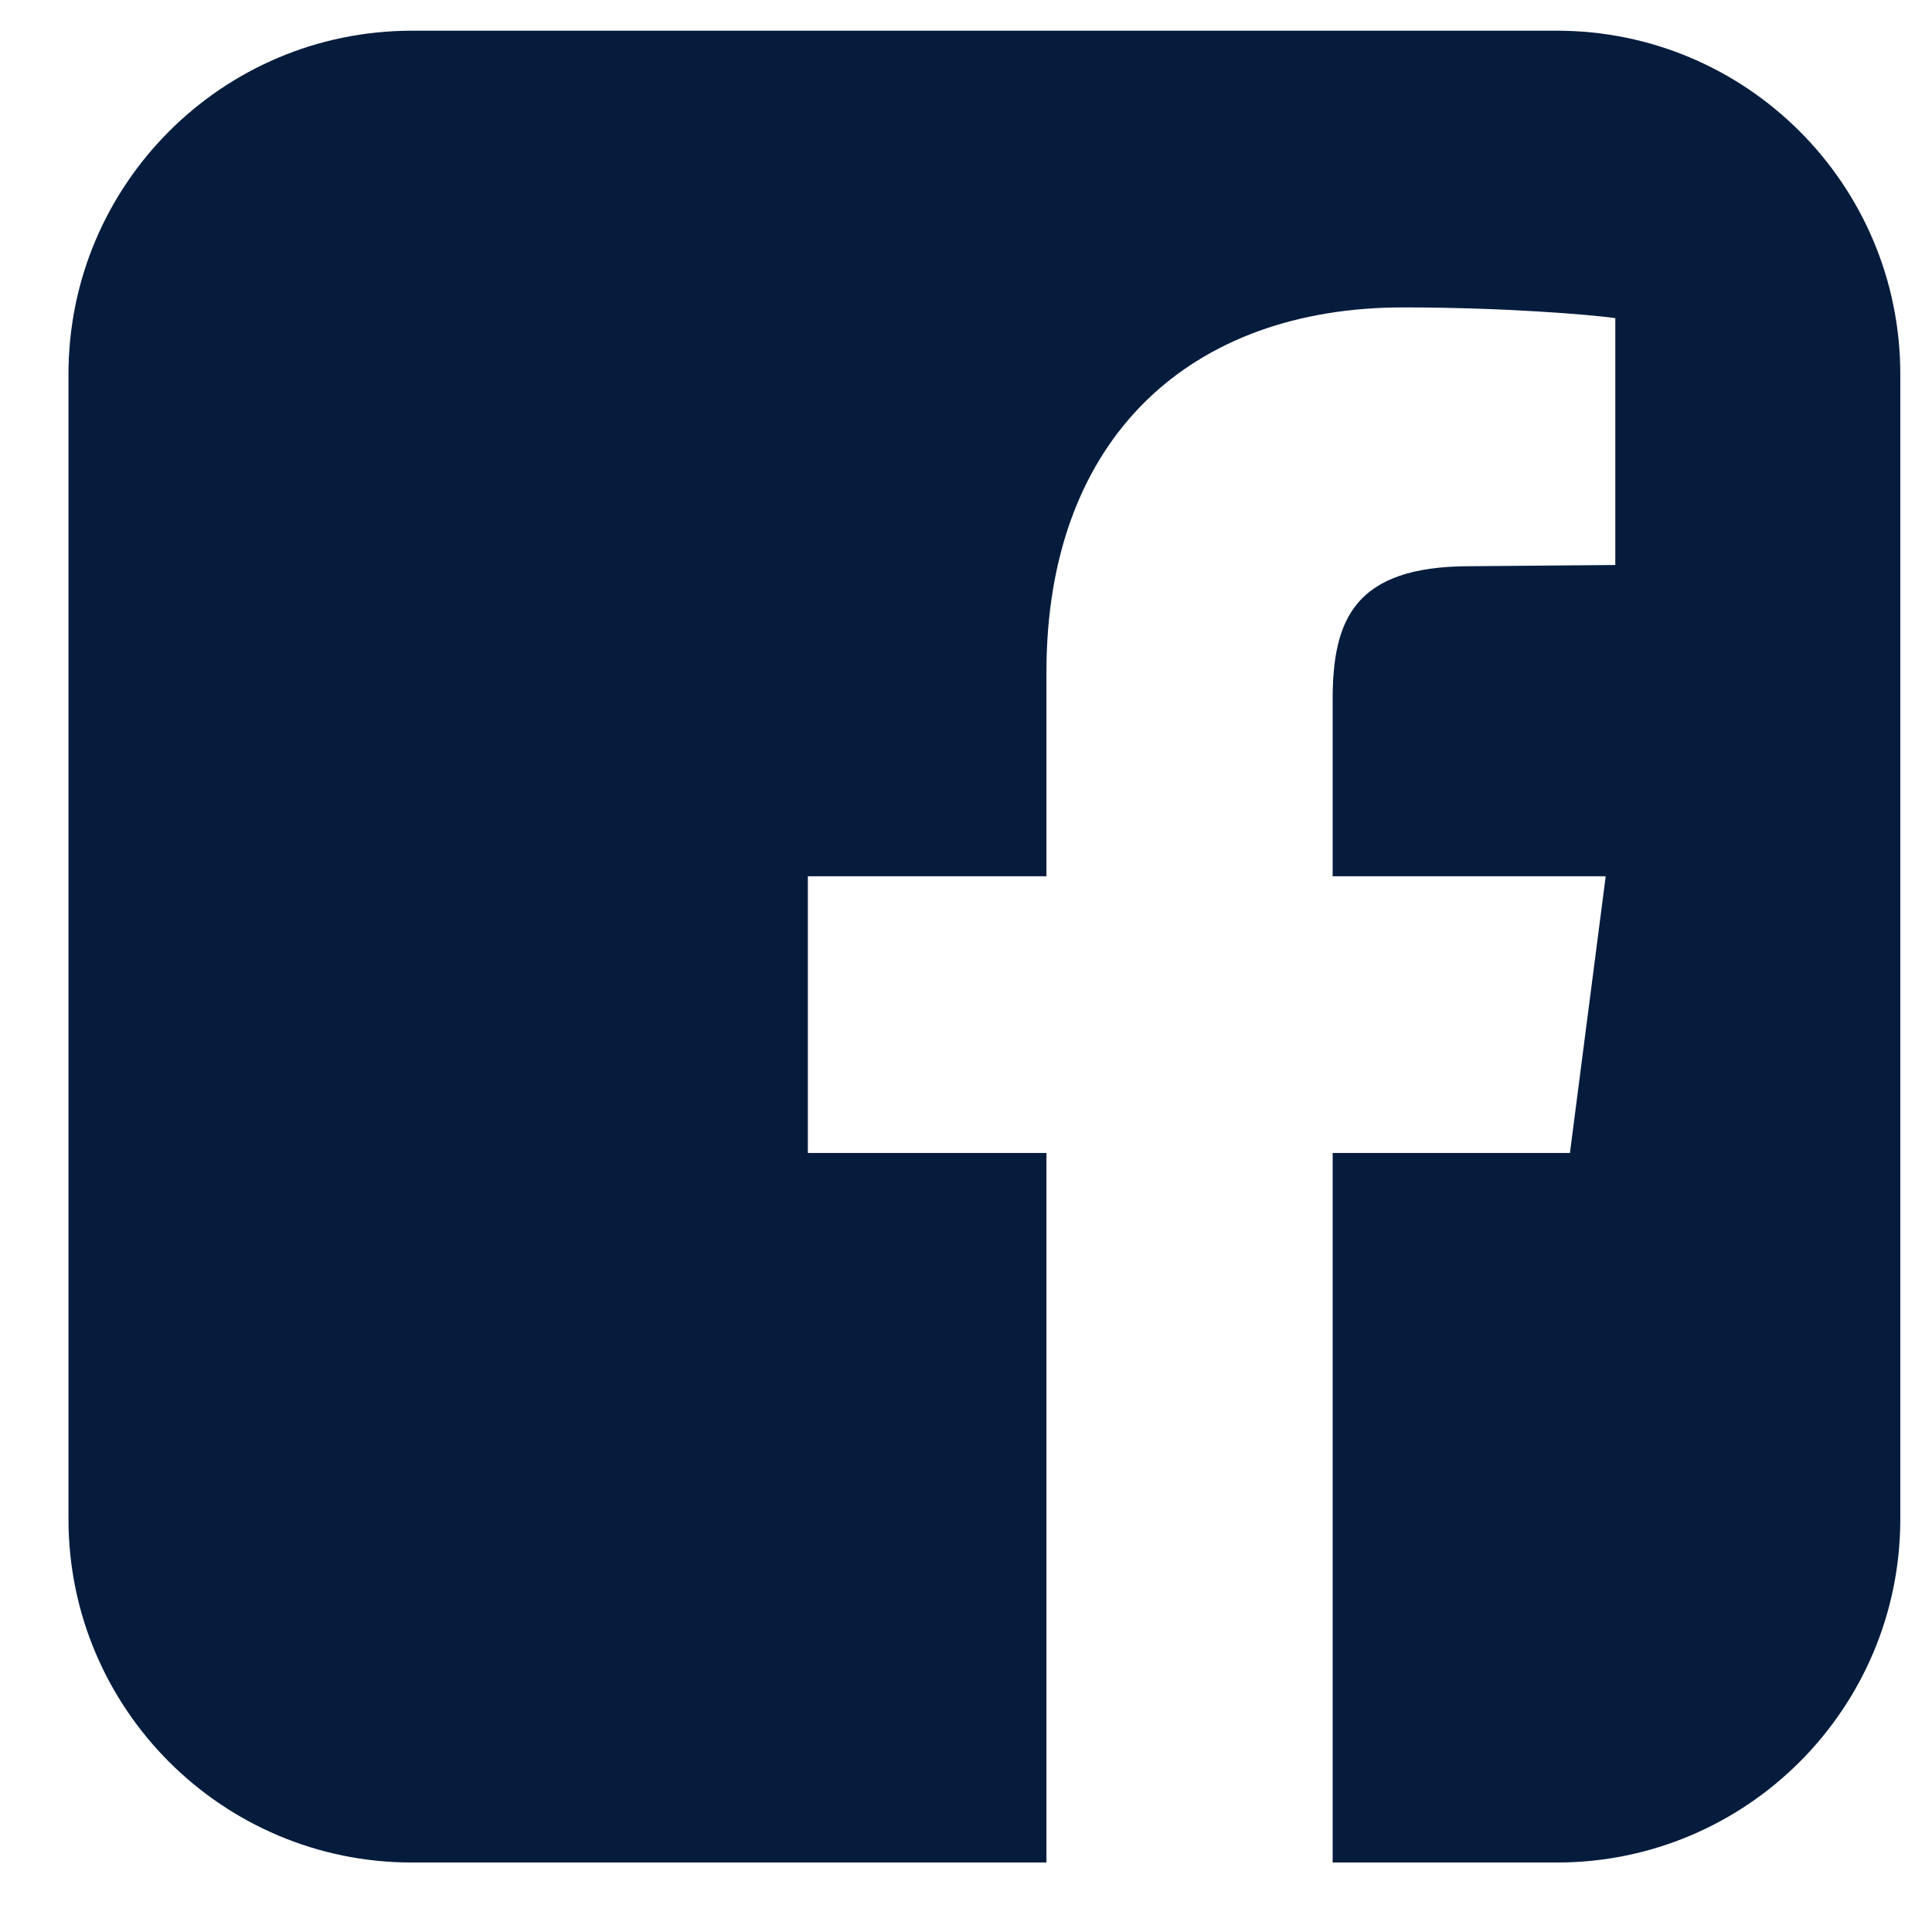 <?xml version="1.0" encoding="UTF-8"?>
<svg width="27px" height="27px" viewBox="0 0 27 27" version="1.1" xmlns="http://www.w3.org/2000/svg" xmlns:xlink="http://www.w3.org/1999/xlink">
    <title>Atoms/Icons/Facebook</title>
    <g id="🏠Home" stroke="none" stroke-width="1" fill="none" fill-rule="evenodd">
        <g id="RES_Home_V1_00_Menu" transform="translate(-55, -488)" fill="#051C3D">
            <g id="Atoms/Icons/Facebook" transform="translate(45, 477)">
                <path d="M24.624,37.029 L24.624,27.113 L21.29,27.113 L21.29,23.246 L24.624,23.246 L24.624,20.396 C24.624,17.096 26.657,15.296 29.607,15.296 C31.007,15.296 32.224,15.396 32.574,15.446 L32.574,18.896 L30.54,18.913 C28.924,18.913 28.624,19.663 28.624,20.779 L28.624,23.246 L32.44,23.246 L31.94,27.113 L28.624,27.113 L28.624,37.029 L31.757,37.029 C34.407,37.029 36.557,34.879 36.557,32.229 L36.557,16.229 C36.557,13.579 34.407,11.429 31.757,11.429 L15.757,11.429 C13.107,11.429 10.957,13.579 10.957,16.229 L10.957,32.229 C10.957,34.879 13.107,37.029 15.757,37.029 L24.624,37.029 Z" id="icon_fb"></path>
            </g>
        </g>
    </g>
</svg>